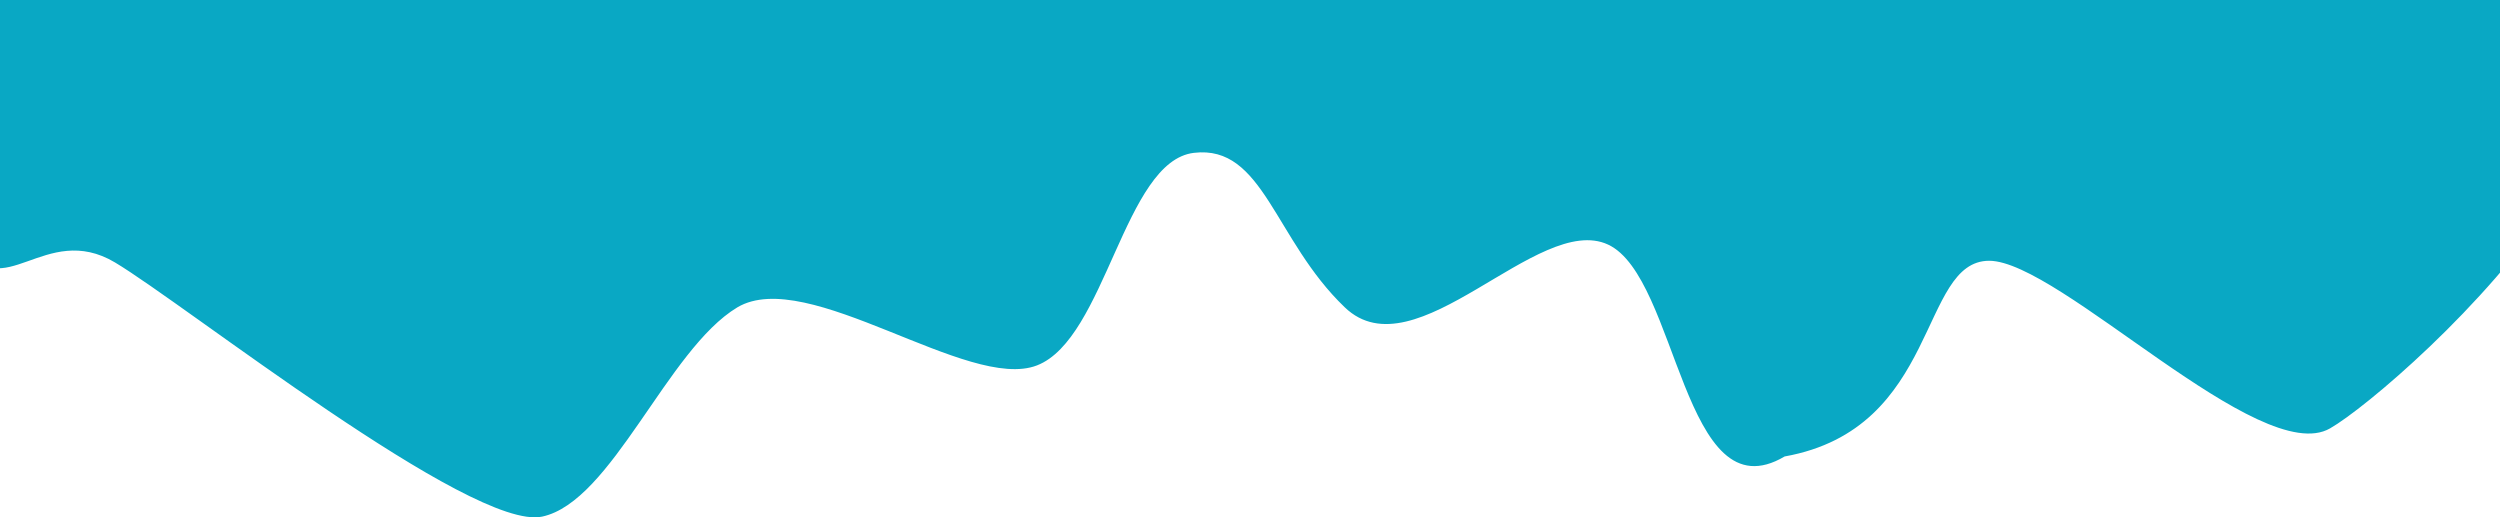 <svg xmlns="http://www.w3.org/2000/svg" fill="none" viewBox="0 0 1068 221"><path fill="#09A8C4" d="M1053-23c150 31-27.8 189-57.6 206-29.8 17.2-115.6-71.5-145.6-71.6-30.1 0-20.9 71.7-87.4 83.6-43.4 25.7-45.5-76.5-75.4-90.5-30-14-82.3 55.8-112.5 26.8-30.2-28.9-34.7-69.6-64.5-66-29.8 3.6-37.6 79.4-67 90.8-29.3 11.4-98-42.6-128-24.8-30 18-53.5 83-83.4 89.4-30 6.4-152.6-90.8-182.5-108.6-29.9-17.8-48.6 19.2-64-7.6C-30.6 77.7-168-8.4-4-29"/></svg>